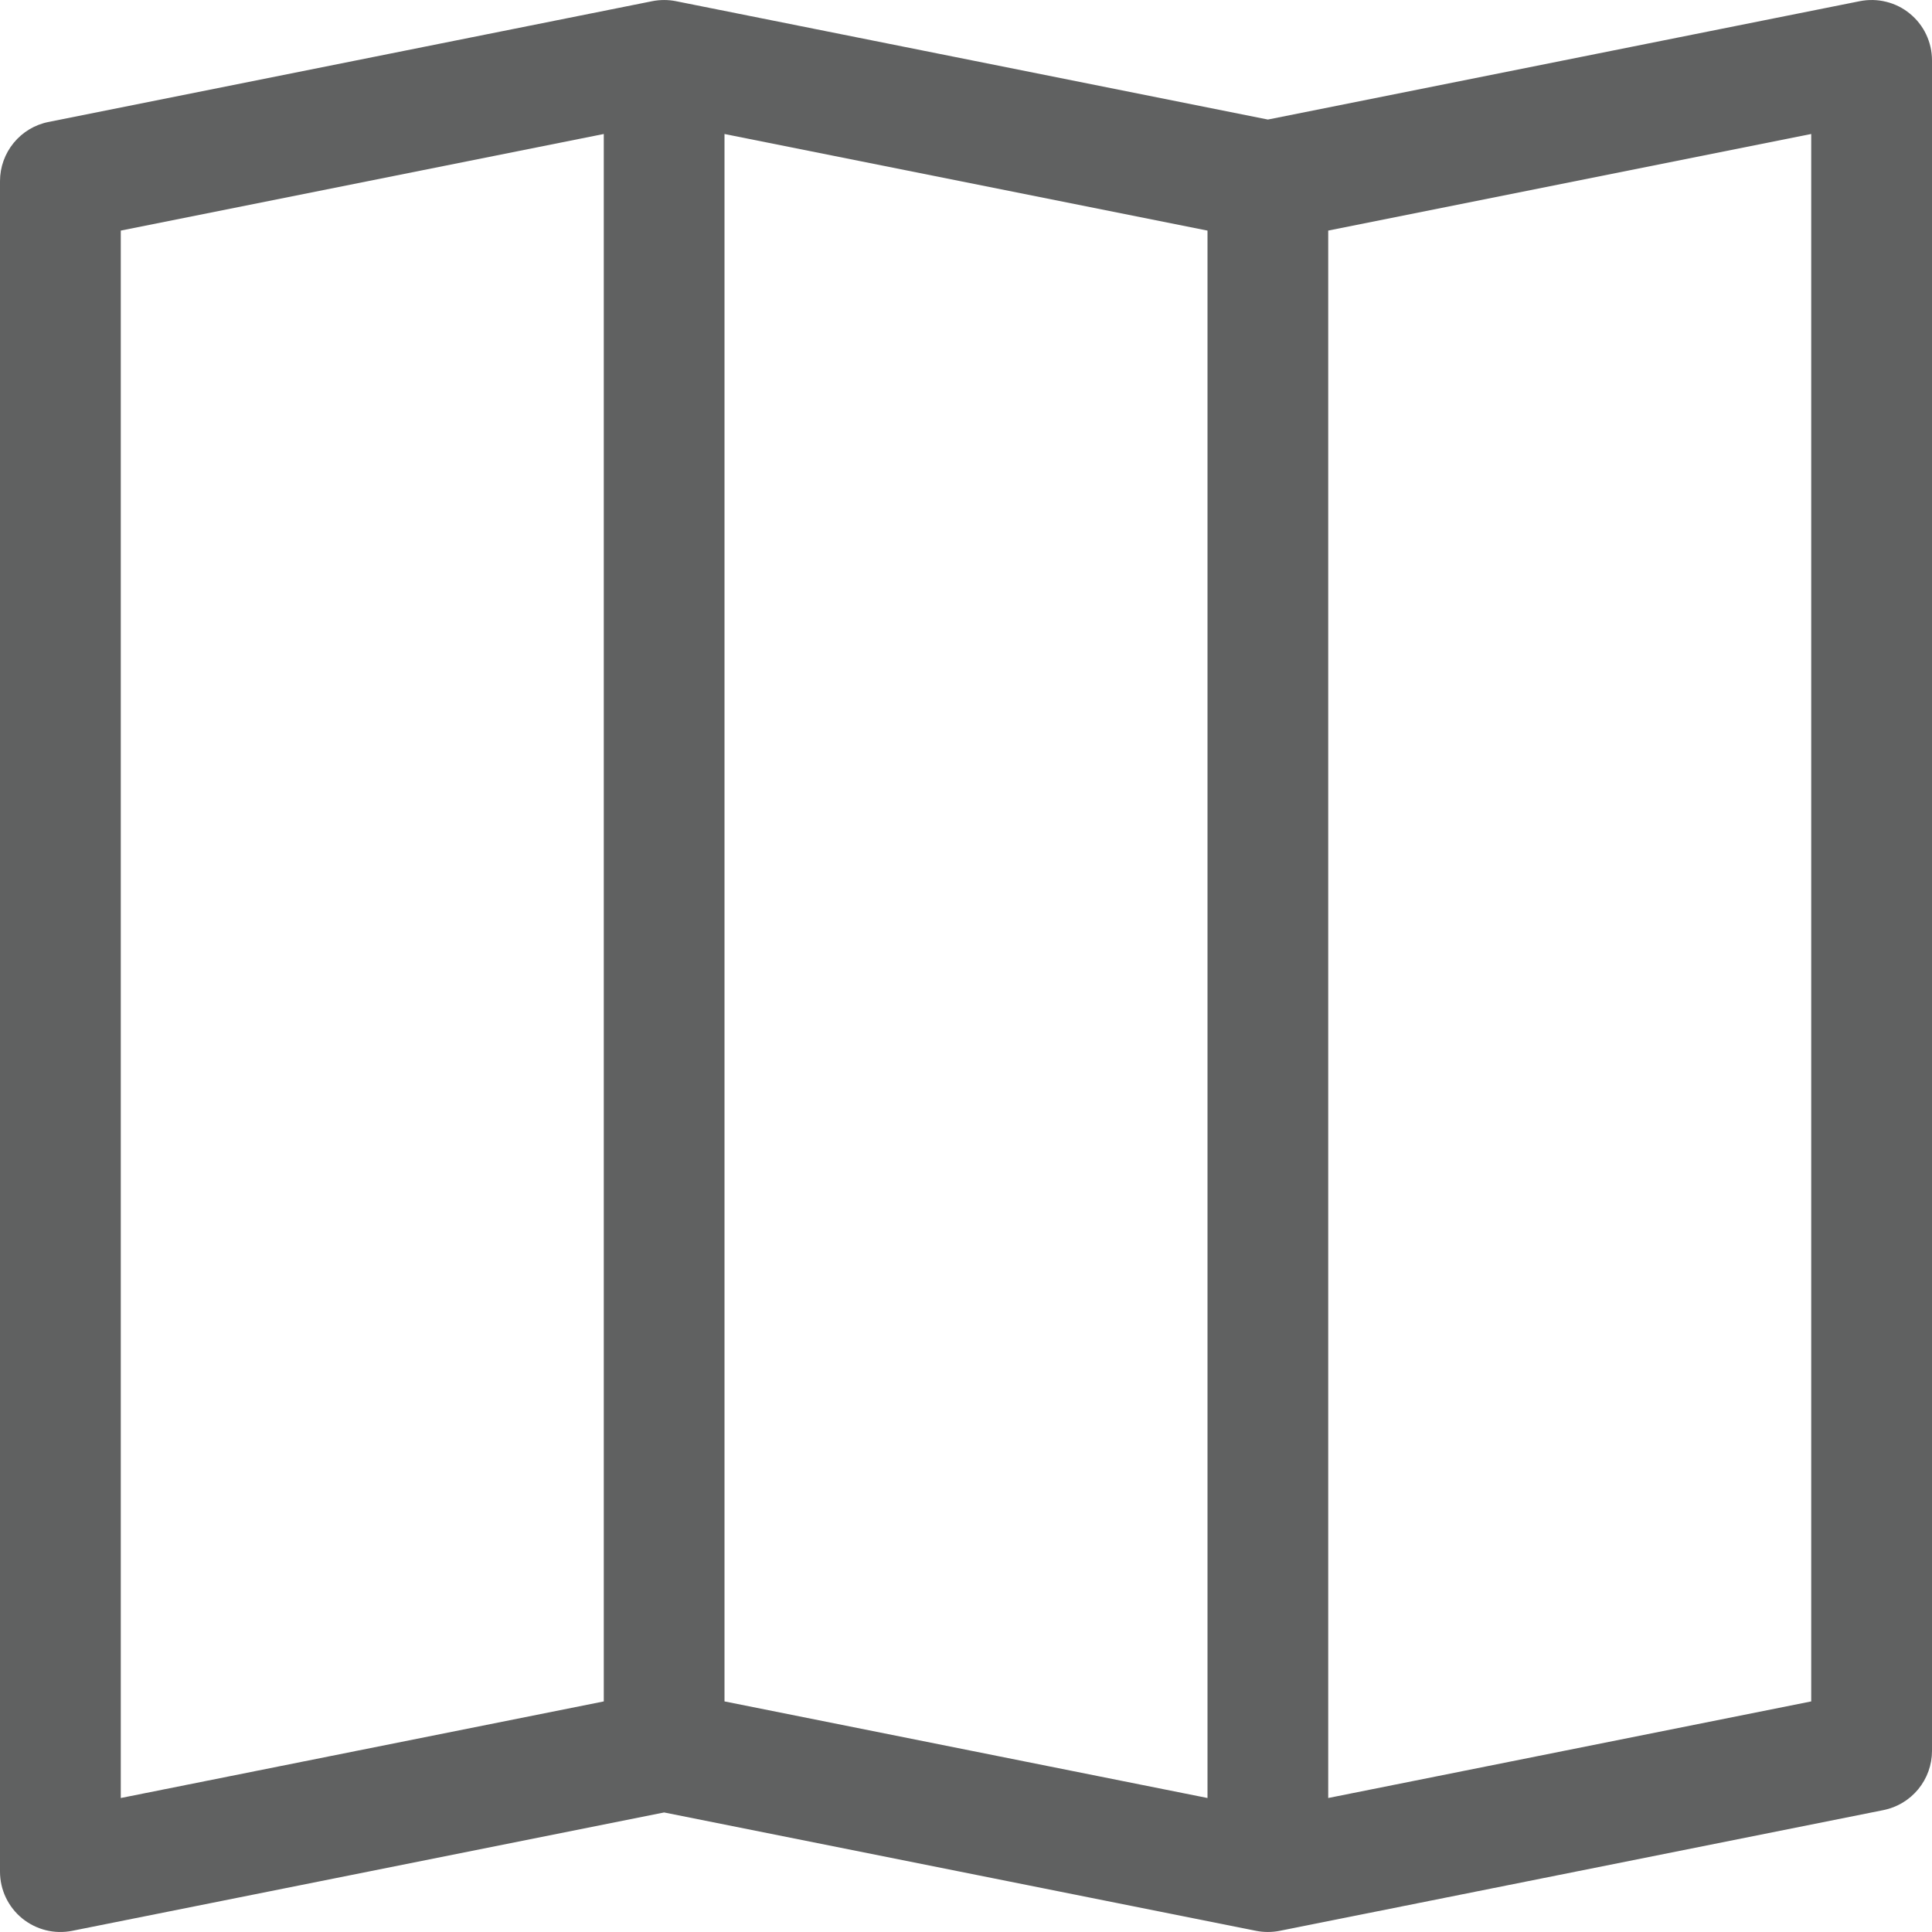 <svg width="31" height="31" viewBox="0 0 31 31" fill="none" xmlns="http://www.w3.org/2000/svg">
    <path fill-rule="evenodd" clip-rule="evenodd" d="M30.645 0.219C30.756 0.31 30.846 0.424 30.907 0.554C30.968 0.683 31 0.825 31 0.968V28.094C31 28.318 30.922 28.535 30.78 28.708C30.638 28.881 30.441 29 30.221 29.044L20.534 30.981C20.408 31.006 20.279 31.006 20.154 30.981L10.656 29.082L1.159 30.981C1.018 31.009 0.873 31.006 0.734 30.971C0.595 30.936 0.466 30.871 0.355 30.781C0.244 30.69 0.155 30.576 0.093 30.446C0.032 30.317 8.65147e-05 30.175 0 30.032L0 2.906C0 2.682 0.078 2.465 0.22 2.292C0.362 2.119 0.559 2 0.779 1.957L10.466 0.019C10.592 -0.006 10.721 -0.006 10.846 0.019L20.344 1.918L29.841 0.019C29.982 -0.009 30.127 -0.006 30.266 0.029C30.405 0.063 30.535 0.128 30.645 0.219ZM19.375 3.7L11.625 2.15V27.3L19.375 28.85V3.7ZM21.312 28.85L29.062 27.3V2.15L21.312 3.7V28.85ZM9.688 27.3V2.15L1.938 3.7V28.85L9.688 27.3Z" fill="#606161" />
</svg>
    